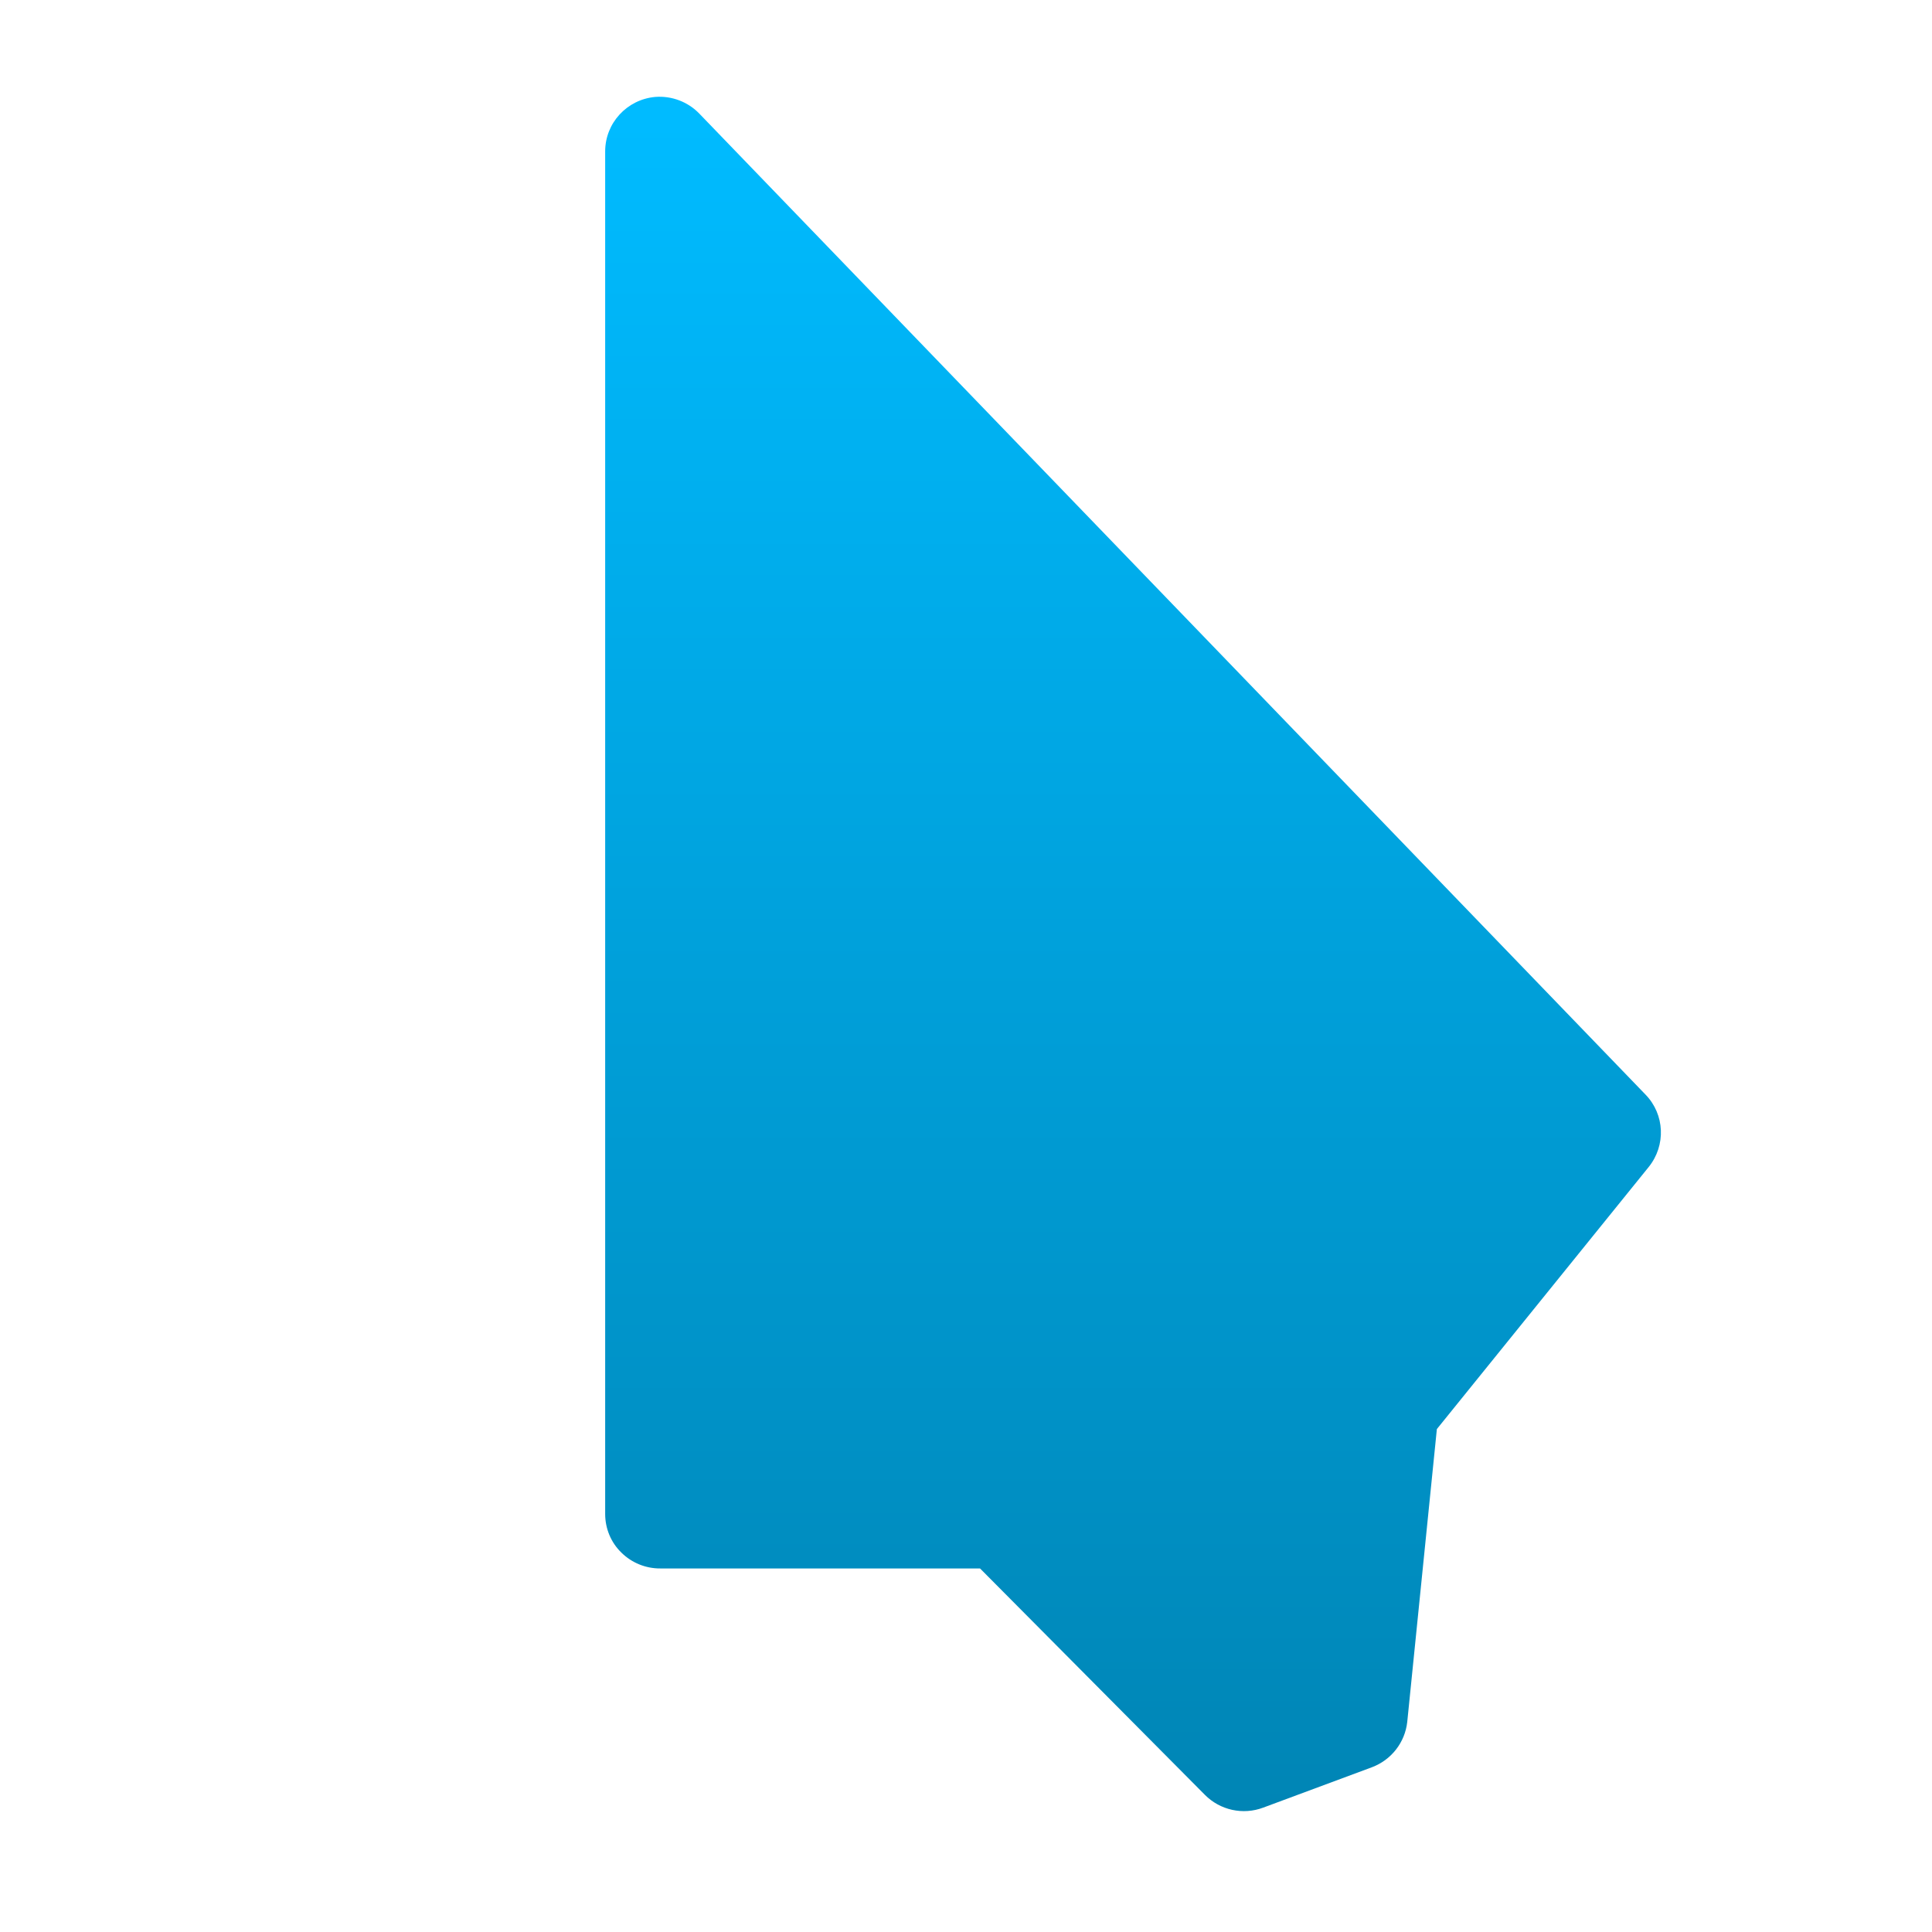 <svg xmlns="http://www.w3.org/2000/svg" xmlns:xlink="http://www.w3.org/1999/xlink" width="64" height="64" viewBox="0 0 64 64" version="1.1">
<defs> <linearGradient id="linear0" gradientUnits="userSpaceOnUse" x1="0" y1="0" x2="0" y2="1" gradientTransform="matrix(55.992,0,0,56,4.004,4)"> <stop offset="0" style="stop-color:#00bbff;stop-opacity:1;"/> <stop offset="1" style="stop-color:#0085b5;stop-opacity:1;"/> </linearGradient> </defs>
<g id="surface1">
<path style=" stroke:none;fill-rule:nonzero;fill:url(#linear0);fill-opacity:1;" d="M 21.703 3.211 C 20.766 3.297 20.047 4.078 20.047 5.016 L 20.047 50.152 C 20.047 50.633 20.238 51.098 20.586 51.434 C 20.926 51.77 21.391 51.961 21.875 51.957 L 32.465 51.957 L 39.91 59.453 C 40.414 59.965 41.176 60.133 41.848 59.879 L 45.445 58.543 C 46.09 58.301 46.543 57.719 46.617 57.039 L 47.598 47.34 L 54.617 38.656 C 55.191 37.941 55.148 36.918 54.512 36.262 L 23.168 3.766 C 22.789 3.371 22.25 3.168 21.703 3.211 "/>
</g>
</svg>
